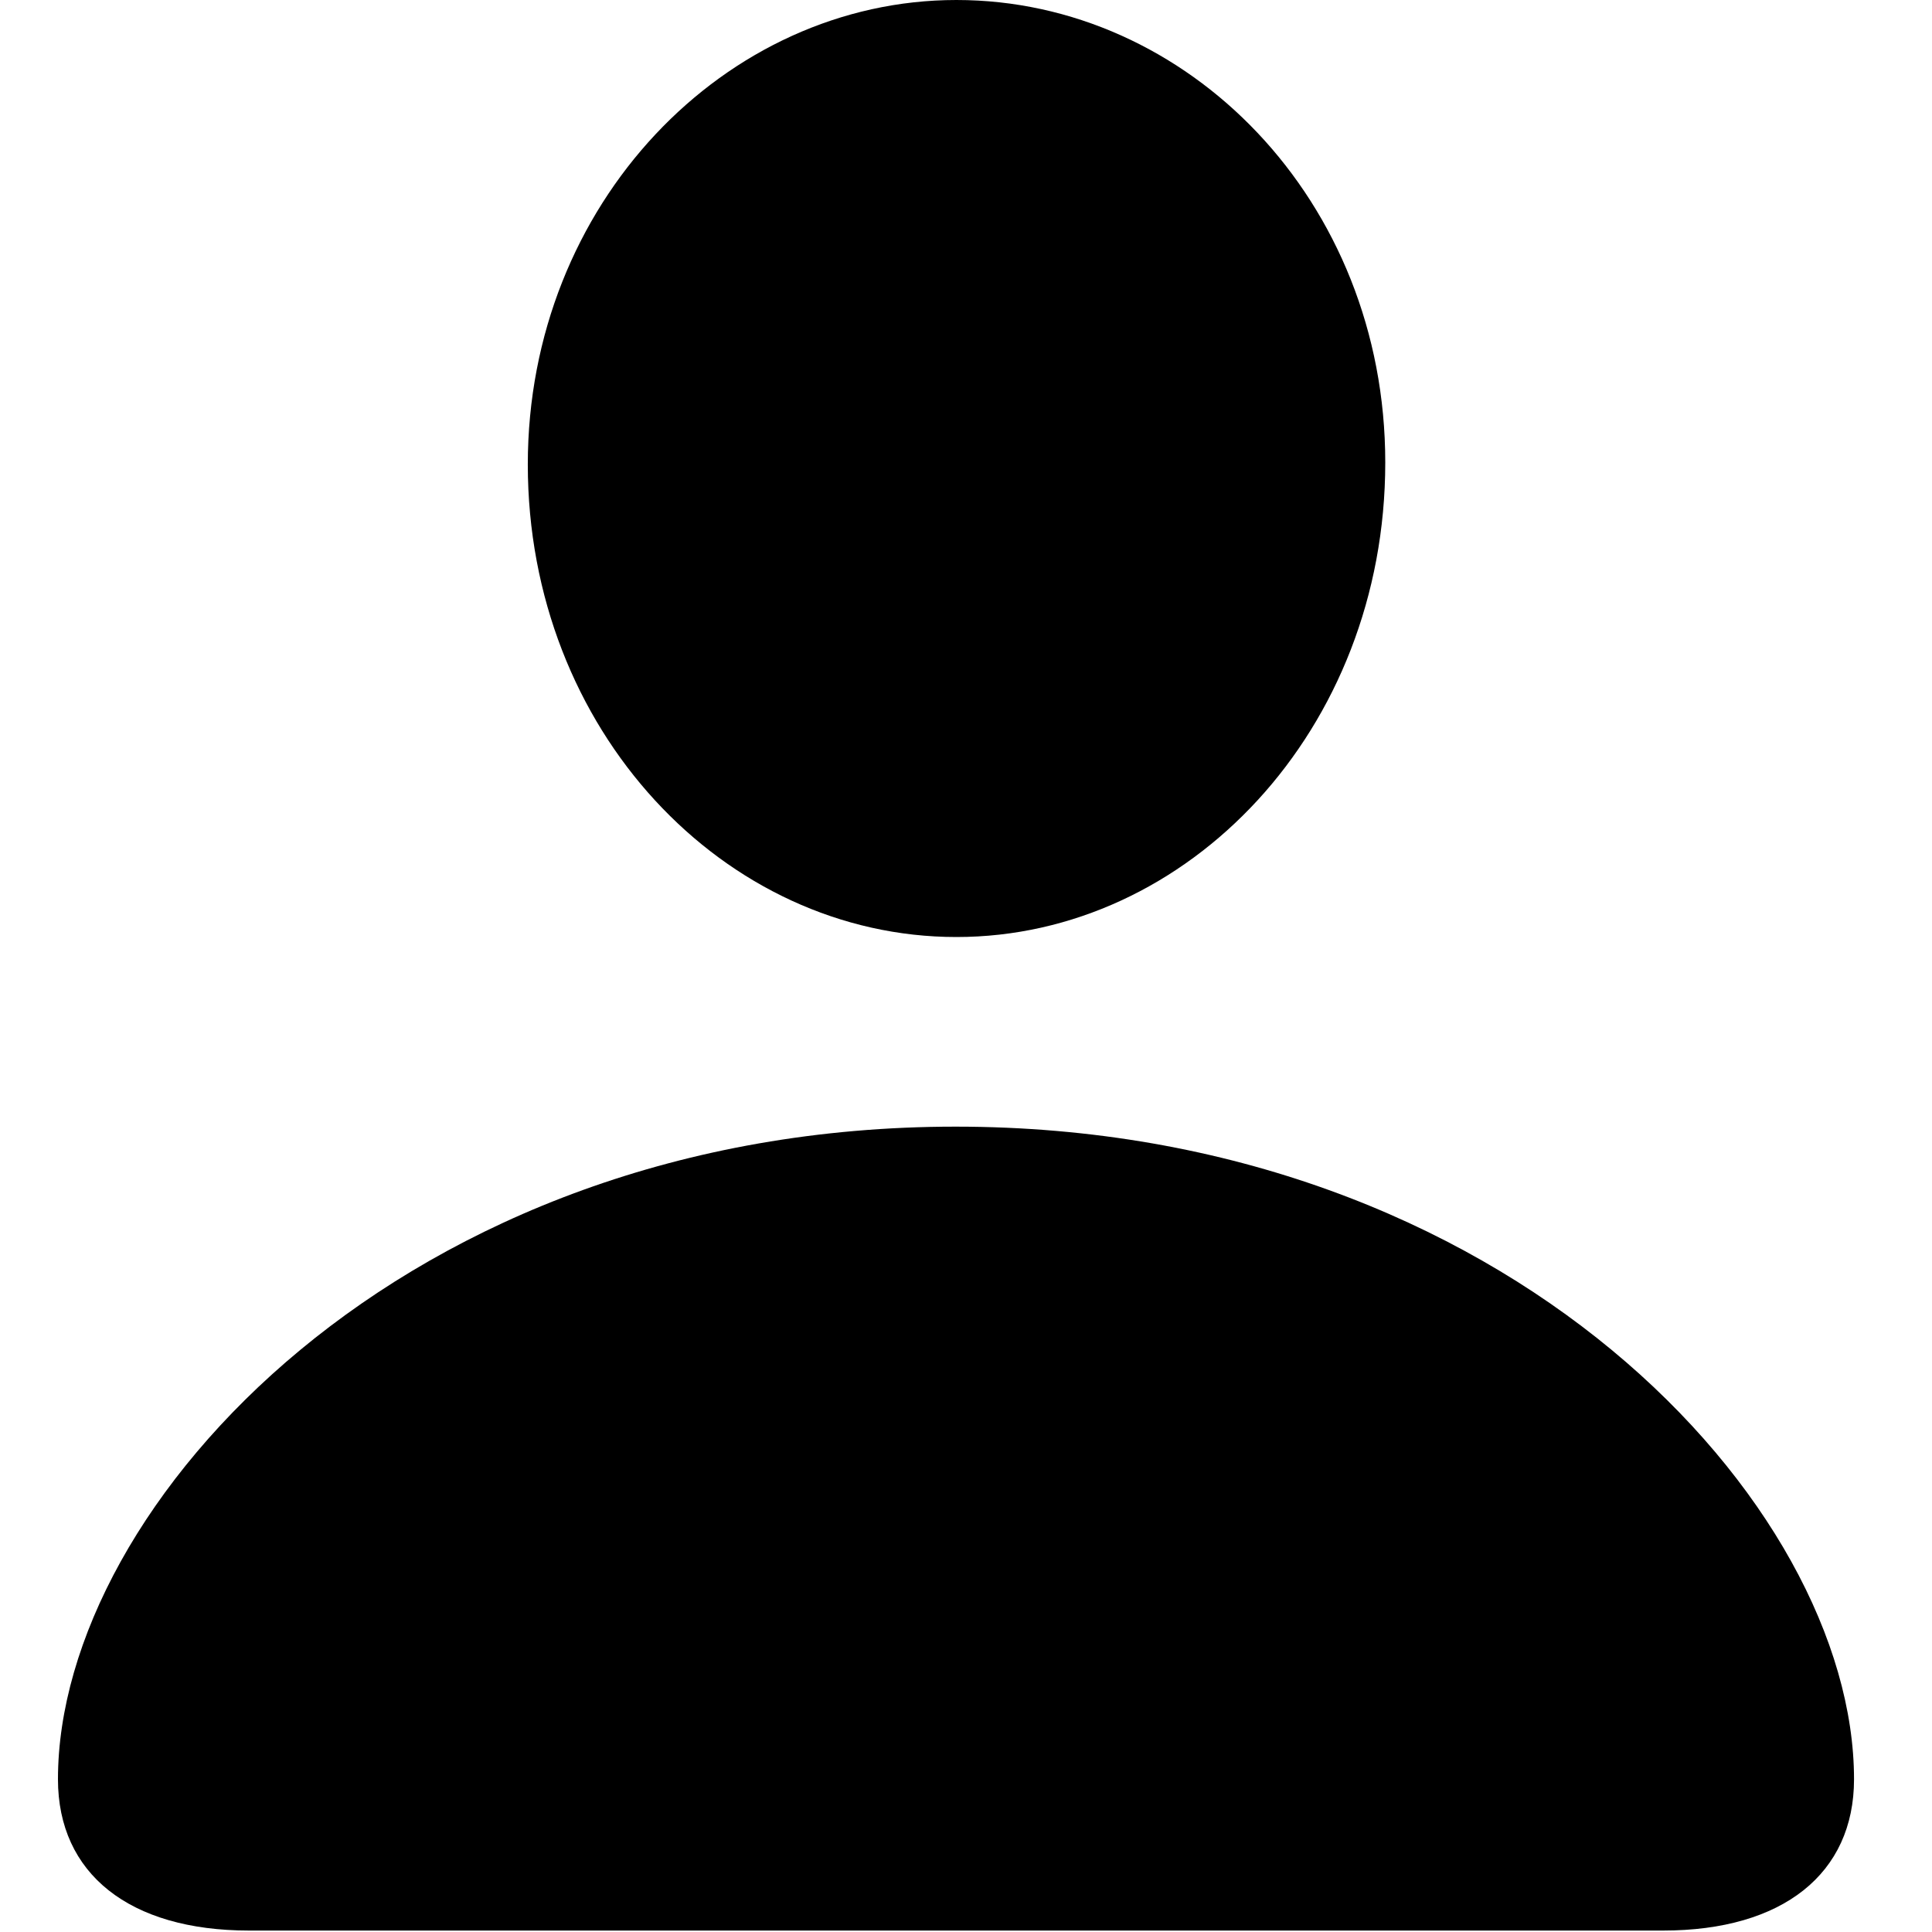 <svg width="100" height="100" viewBox="0 0 100 100" fill="currentColor" xmlns="http://www.w3.org/2000/svg">
<g clip-path="url(#clip0_1_45)">
<path d="M12.884 99.925H86.09C92.275 99.925 95.964 96.982 95.964 92.095C95.964 77.874 78.014 58.315 49.46 58.315C20.959 58.315 3 77.874 3 92.095C3 96.982 6.7 99.925 12.884 99.925ZM49.505 48.5C61.497 48.5 71.701 37.787 71.701 23.938C71.701 10.354 61.467 0 49.505 0C37.542 0 27.319 10.536 27.319 24.039C27.319 37.787 37.477 48.5 49.505 48.5Z" fill="currentColor"/>
</g>
<defs>
<clipPath id="clip0_1_45">
<rect width="95" height="100" fill="white" transform="translate(3)"/>
</clipPath>
</defs>
</svg>
